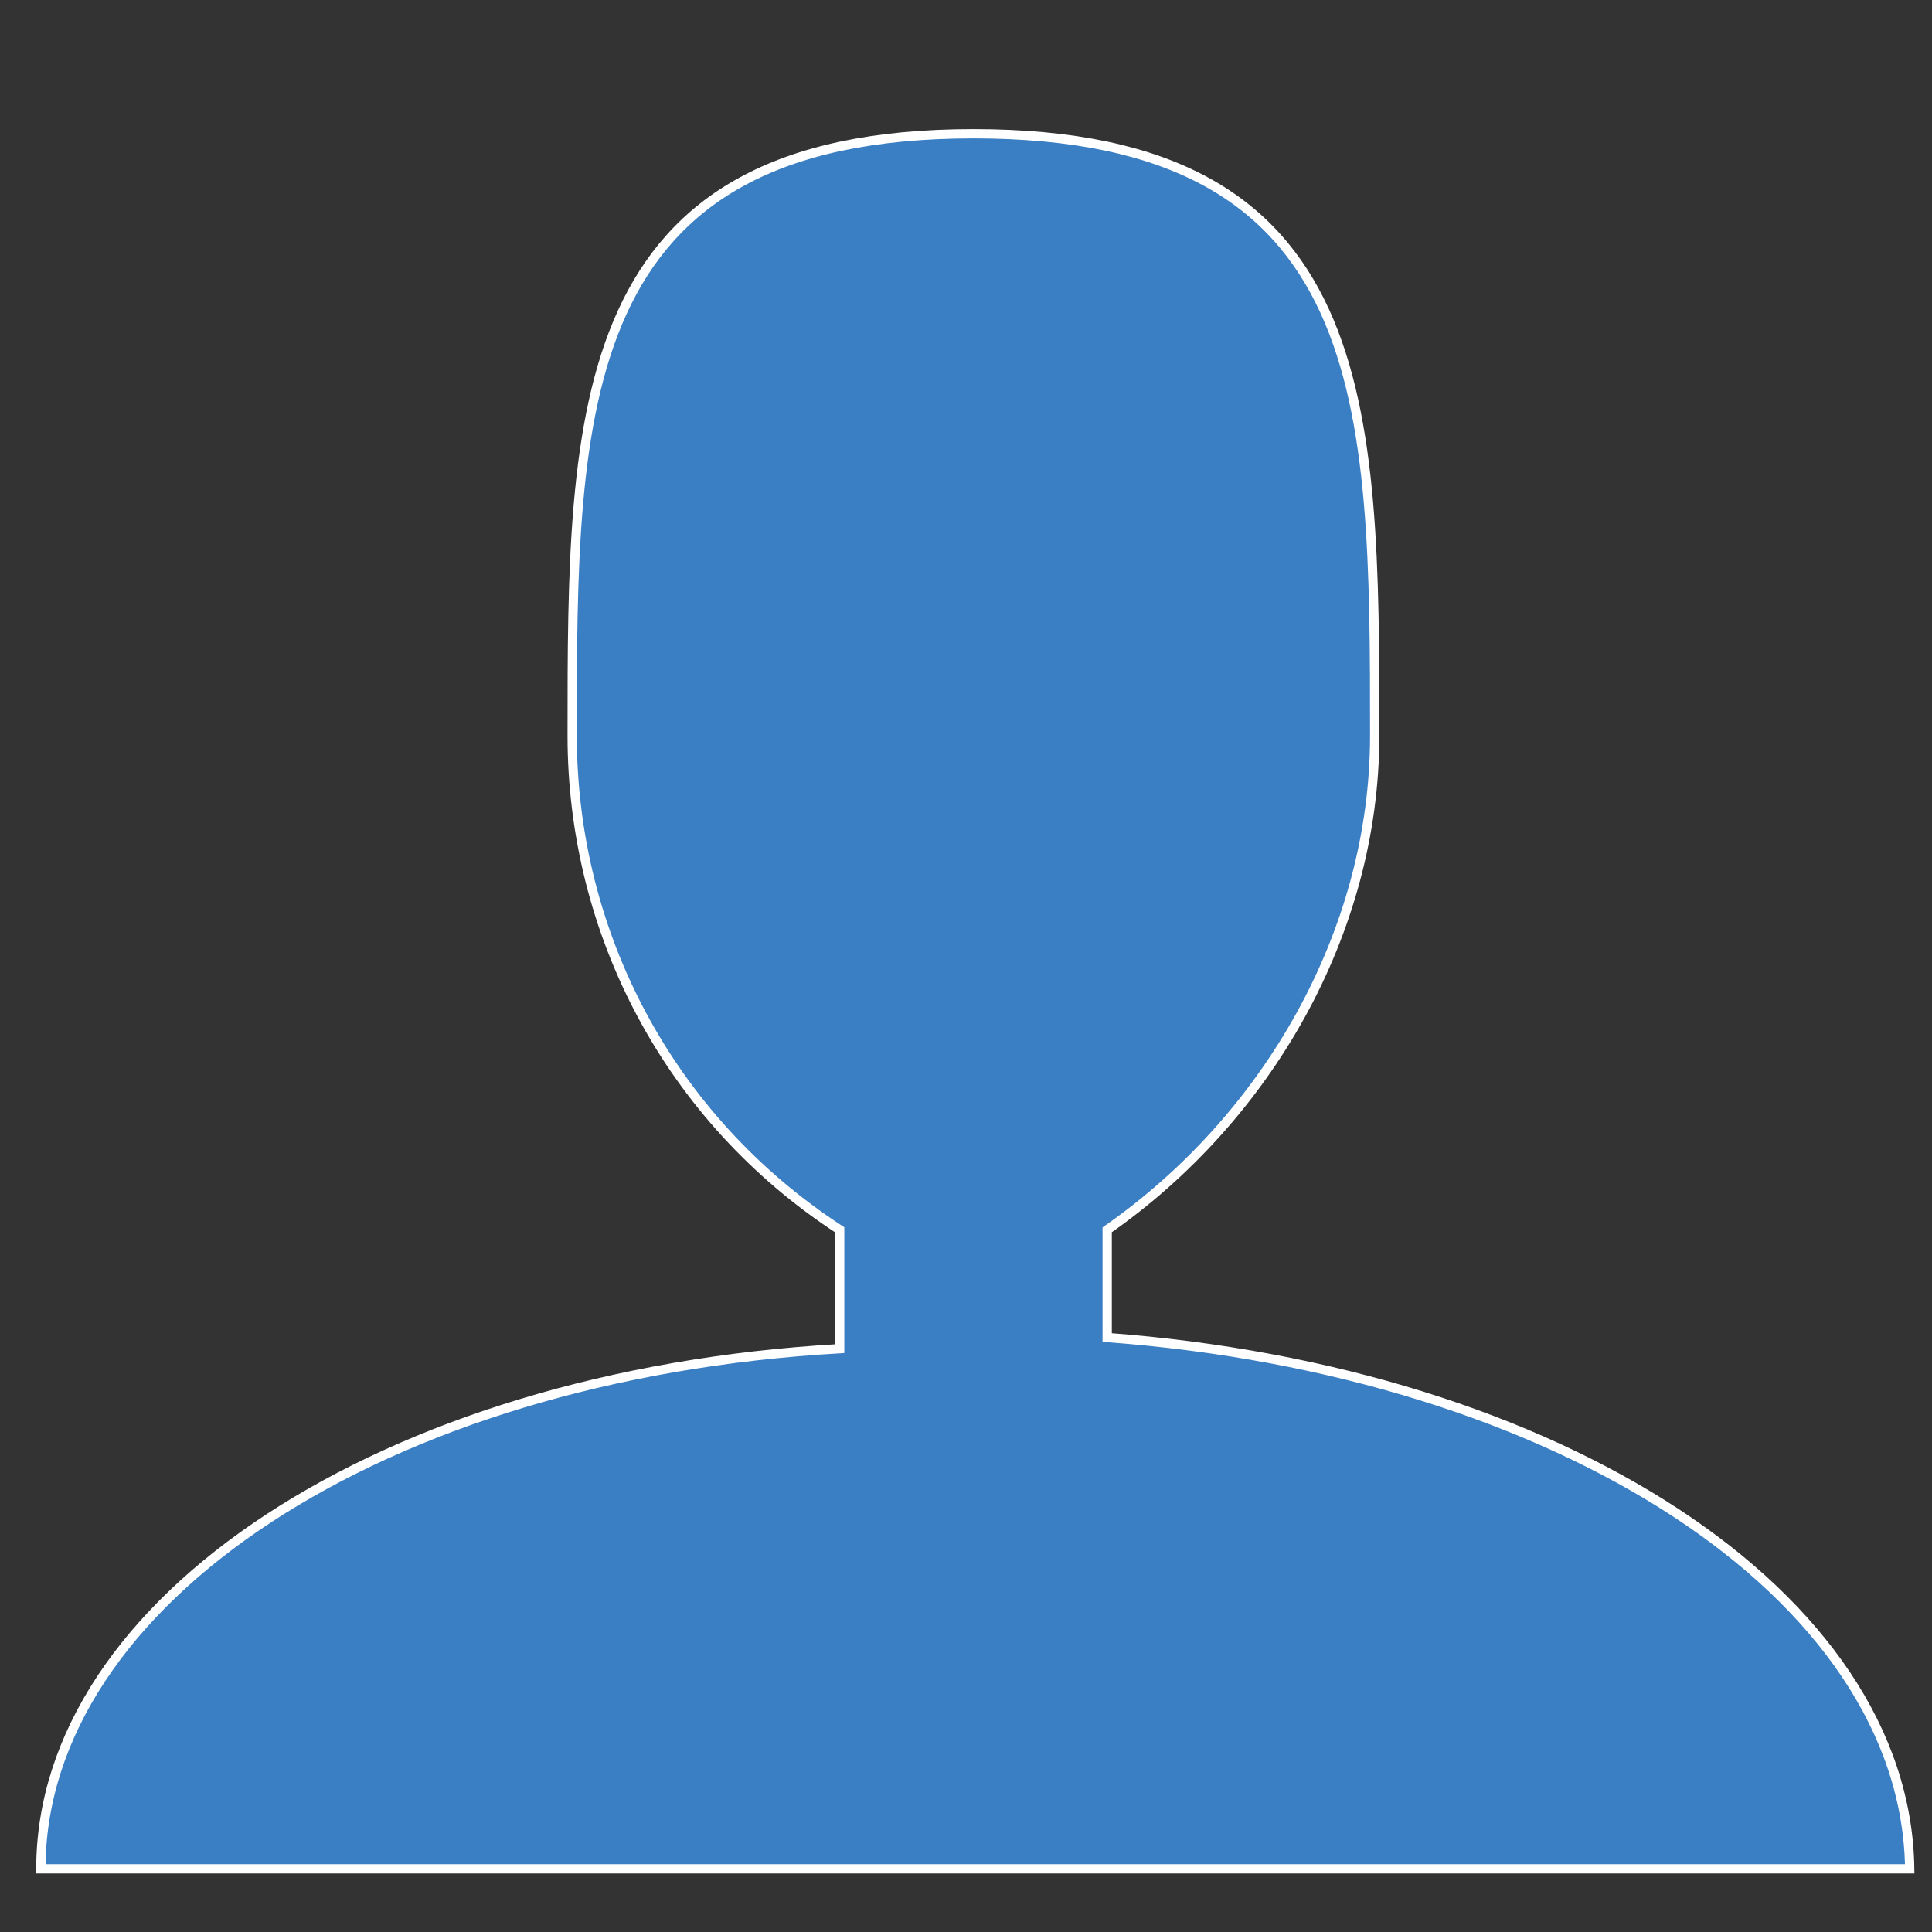 <?xml version="1.0" encoding="utf-8"?>
<!-- Generator: Adobe Illustrator 21.0.2, SVG Export Plug-In . SVG Version: 6.00 Build 0)  -->
<svg version="1.1" id="Layer_1" xmlns="http://www.w3.org/2000/svg" xmlns:xlink="http://www.w3.org/1999/xlink" x="0px" y="0px"
	 viewBox="0 0 52 52" style="enable-background:new 0 0 52 52;" xml:space="preserve">
<rect x="0" y="0" width="52" height="52" fill="#333333" stroke="none"/>
<style type="text/css">
	.st0{fill:#3A7EC4;stroke:#FFFFFF;stroke-width:0.25;stroke-miterlimit:10;}
</style>
<path class="st0" d="M29.8,36v-2.9c4.3-3,7.2-8,7.2-13.3c0-8.9,0-16.2-10.8-16.2S15.4,11,15.4,19.8c0,5.3,2.6,10.3,7.2,13.3v3.2
	C10.3,37,1.1,43.1,1.1,50.3h50.3C51.3,42.9,41.9,36.9,29.8,36z"/>
</svg>
